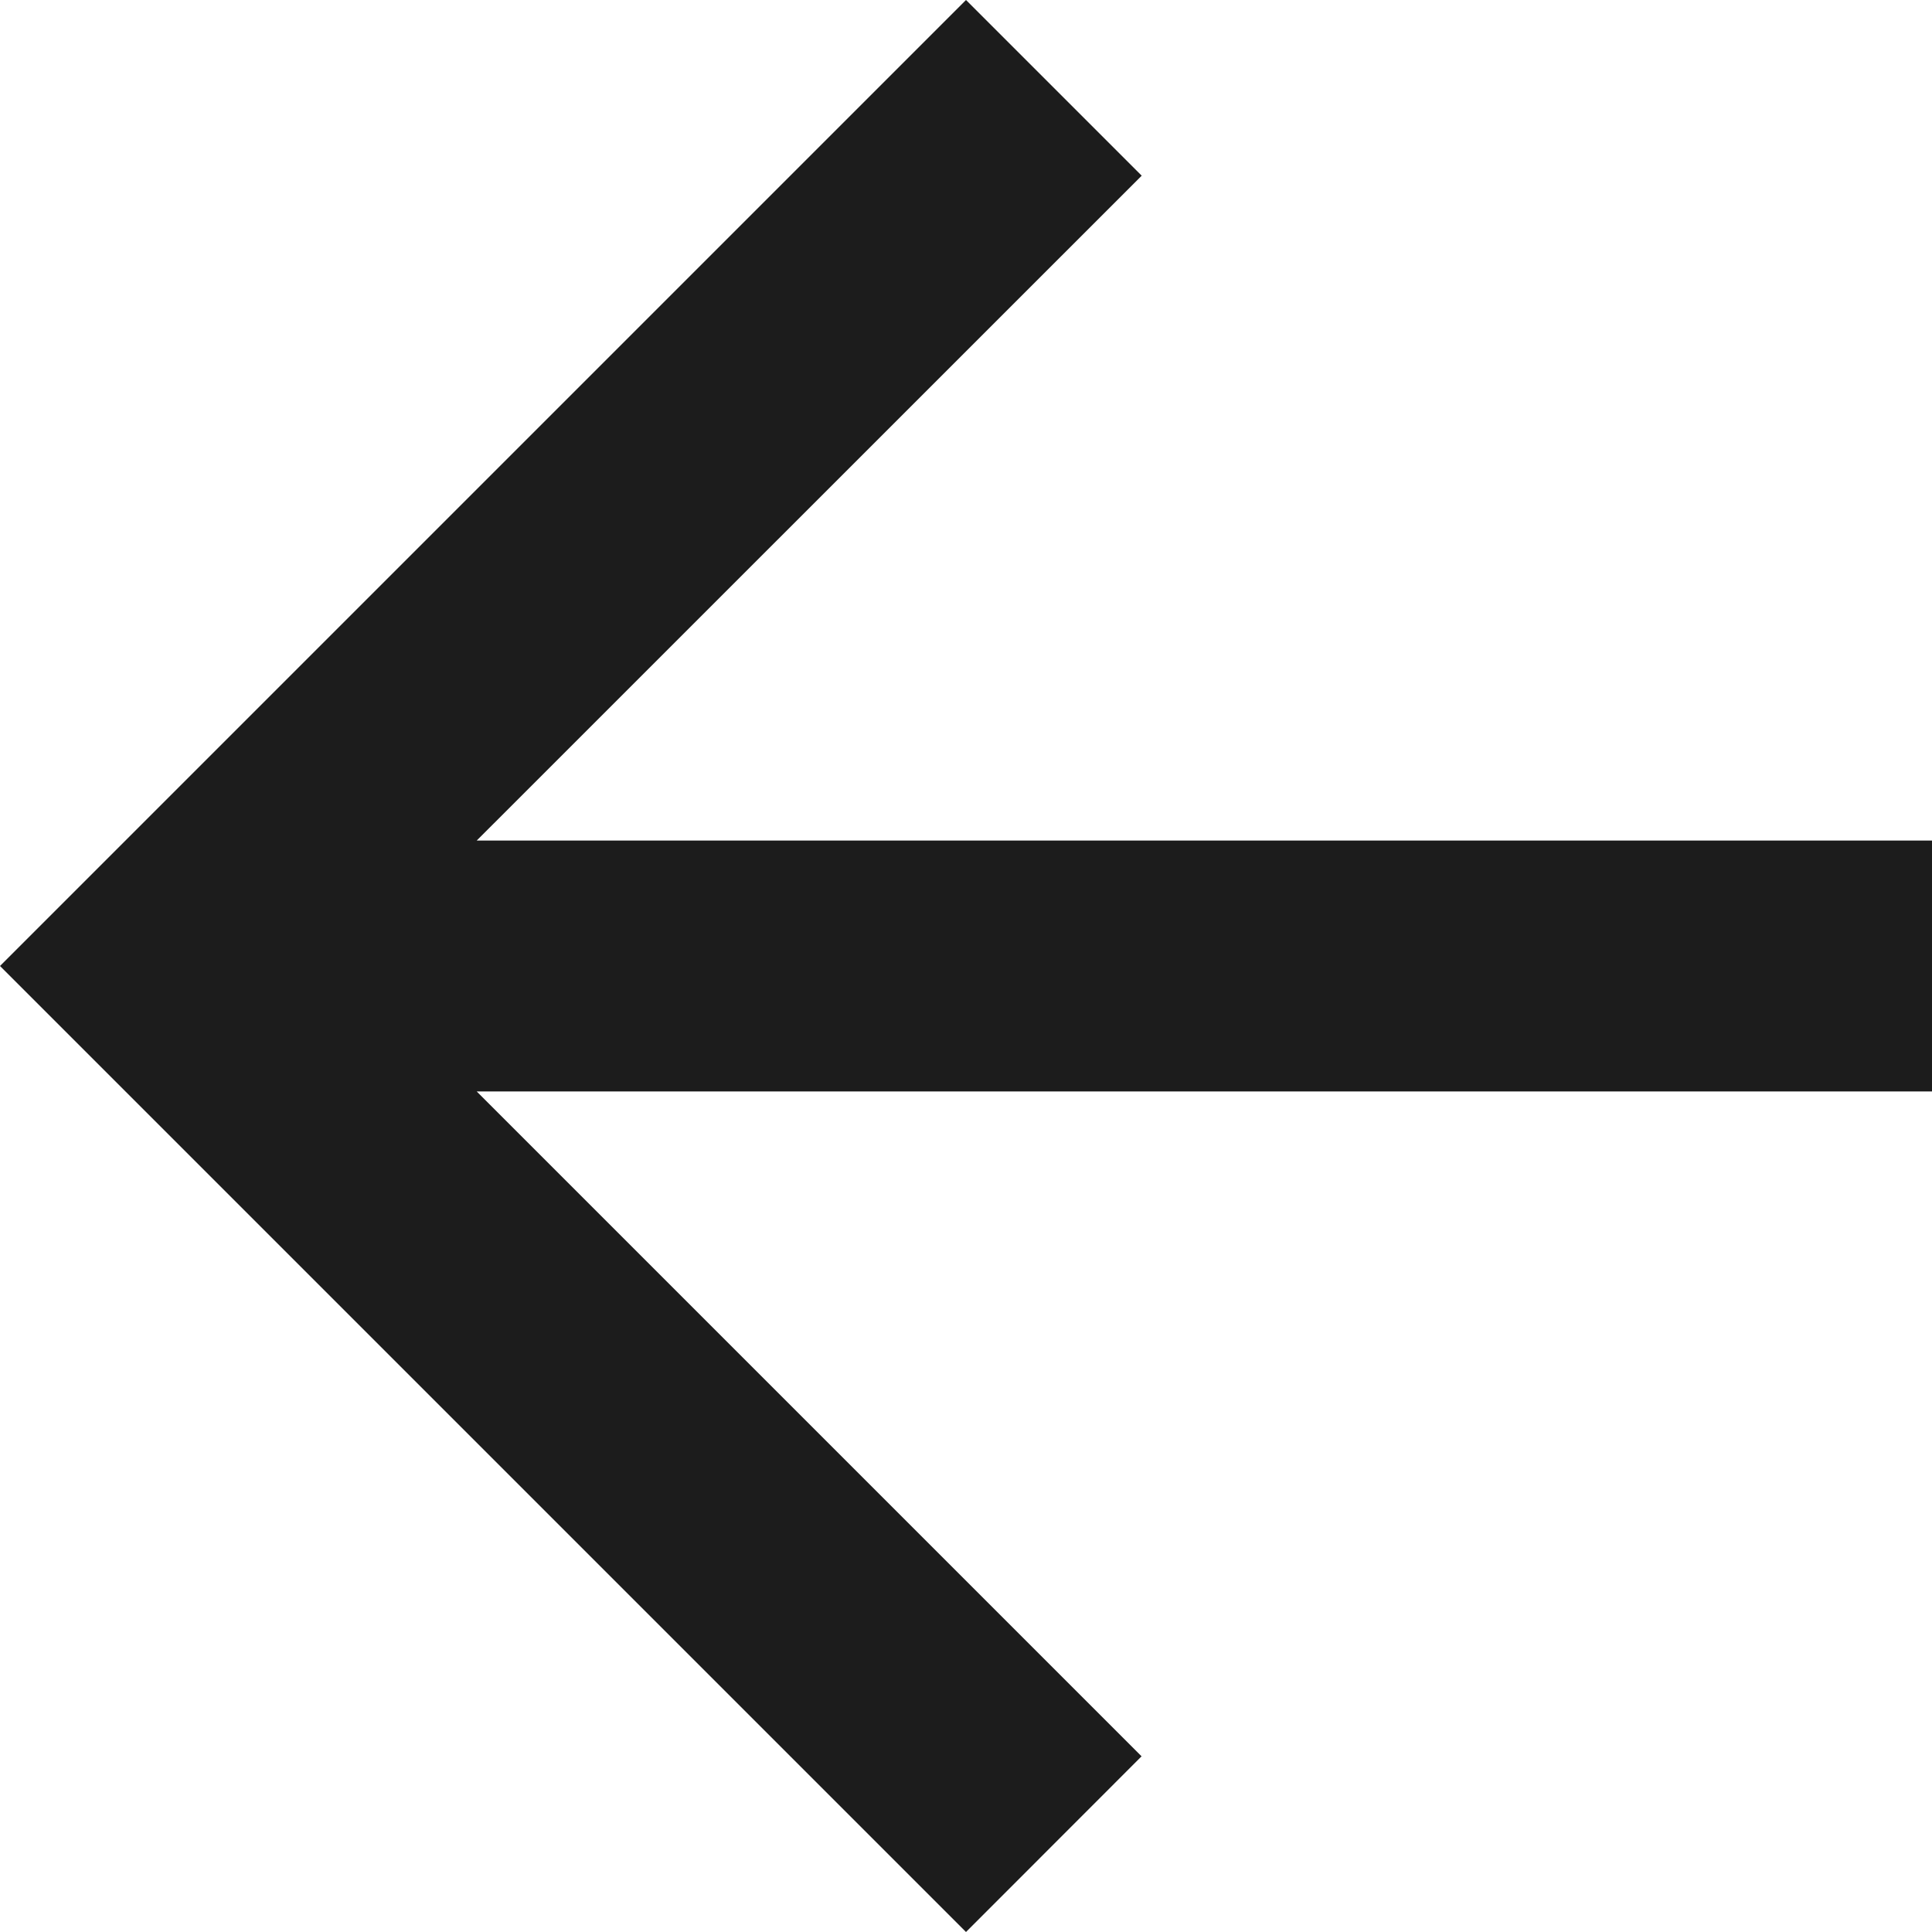 <svg xmlns="http://www.w3.org/2000/svg" width="16" height="16" viewBox="0 0 16 16">
  <path id="Path_3877" data-name="Path 3877" d="M8,0,9.455,1.455,3.948,6.961H16V9.039H3.948l5.506,5.506L8,16,0,8Z" fill="#1c1c1c"/>
</svg>
